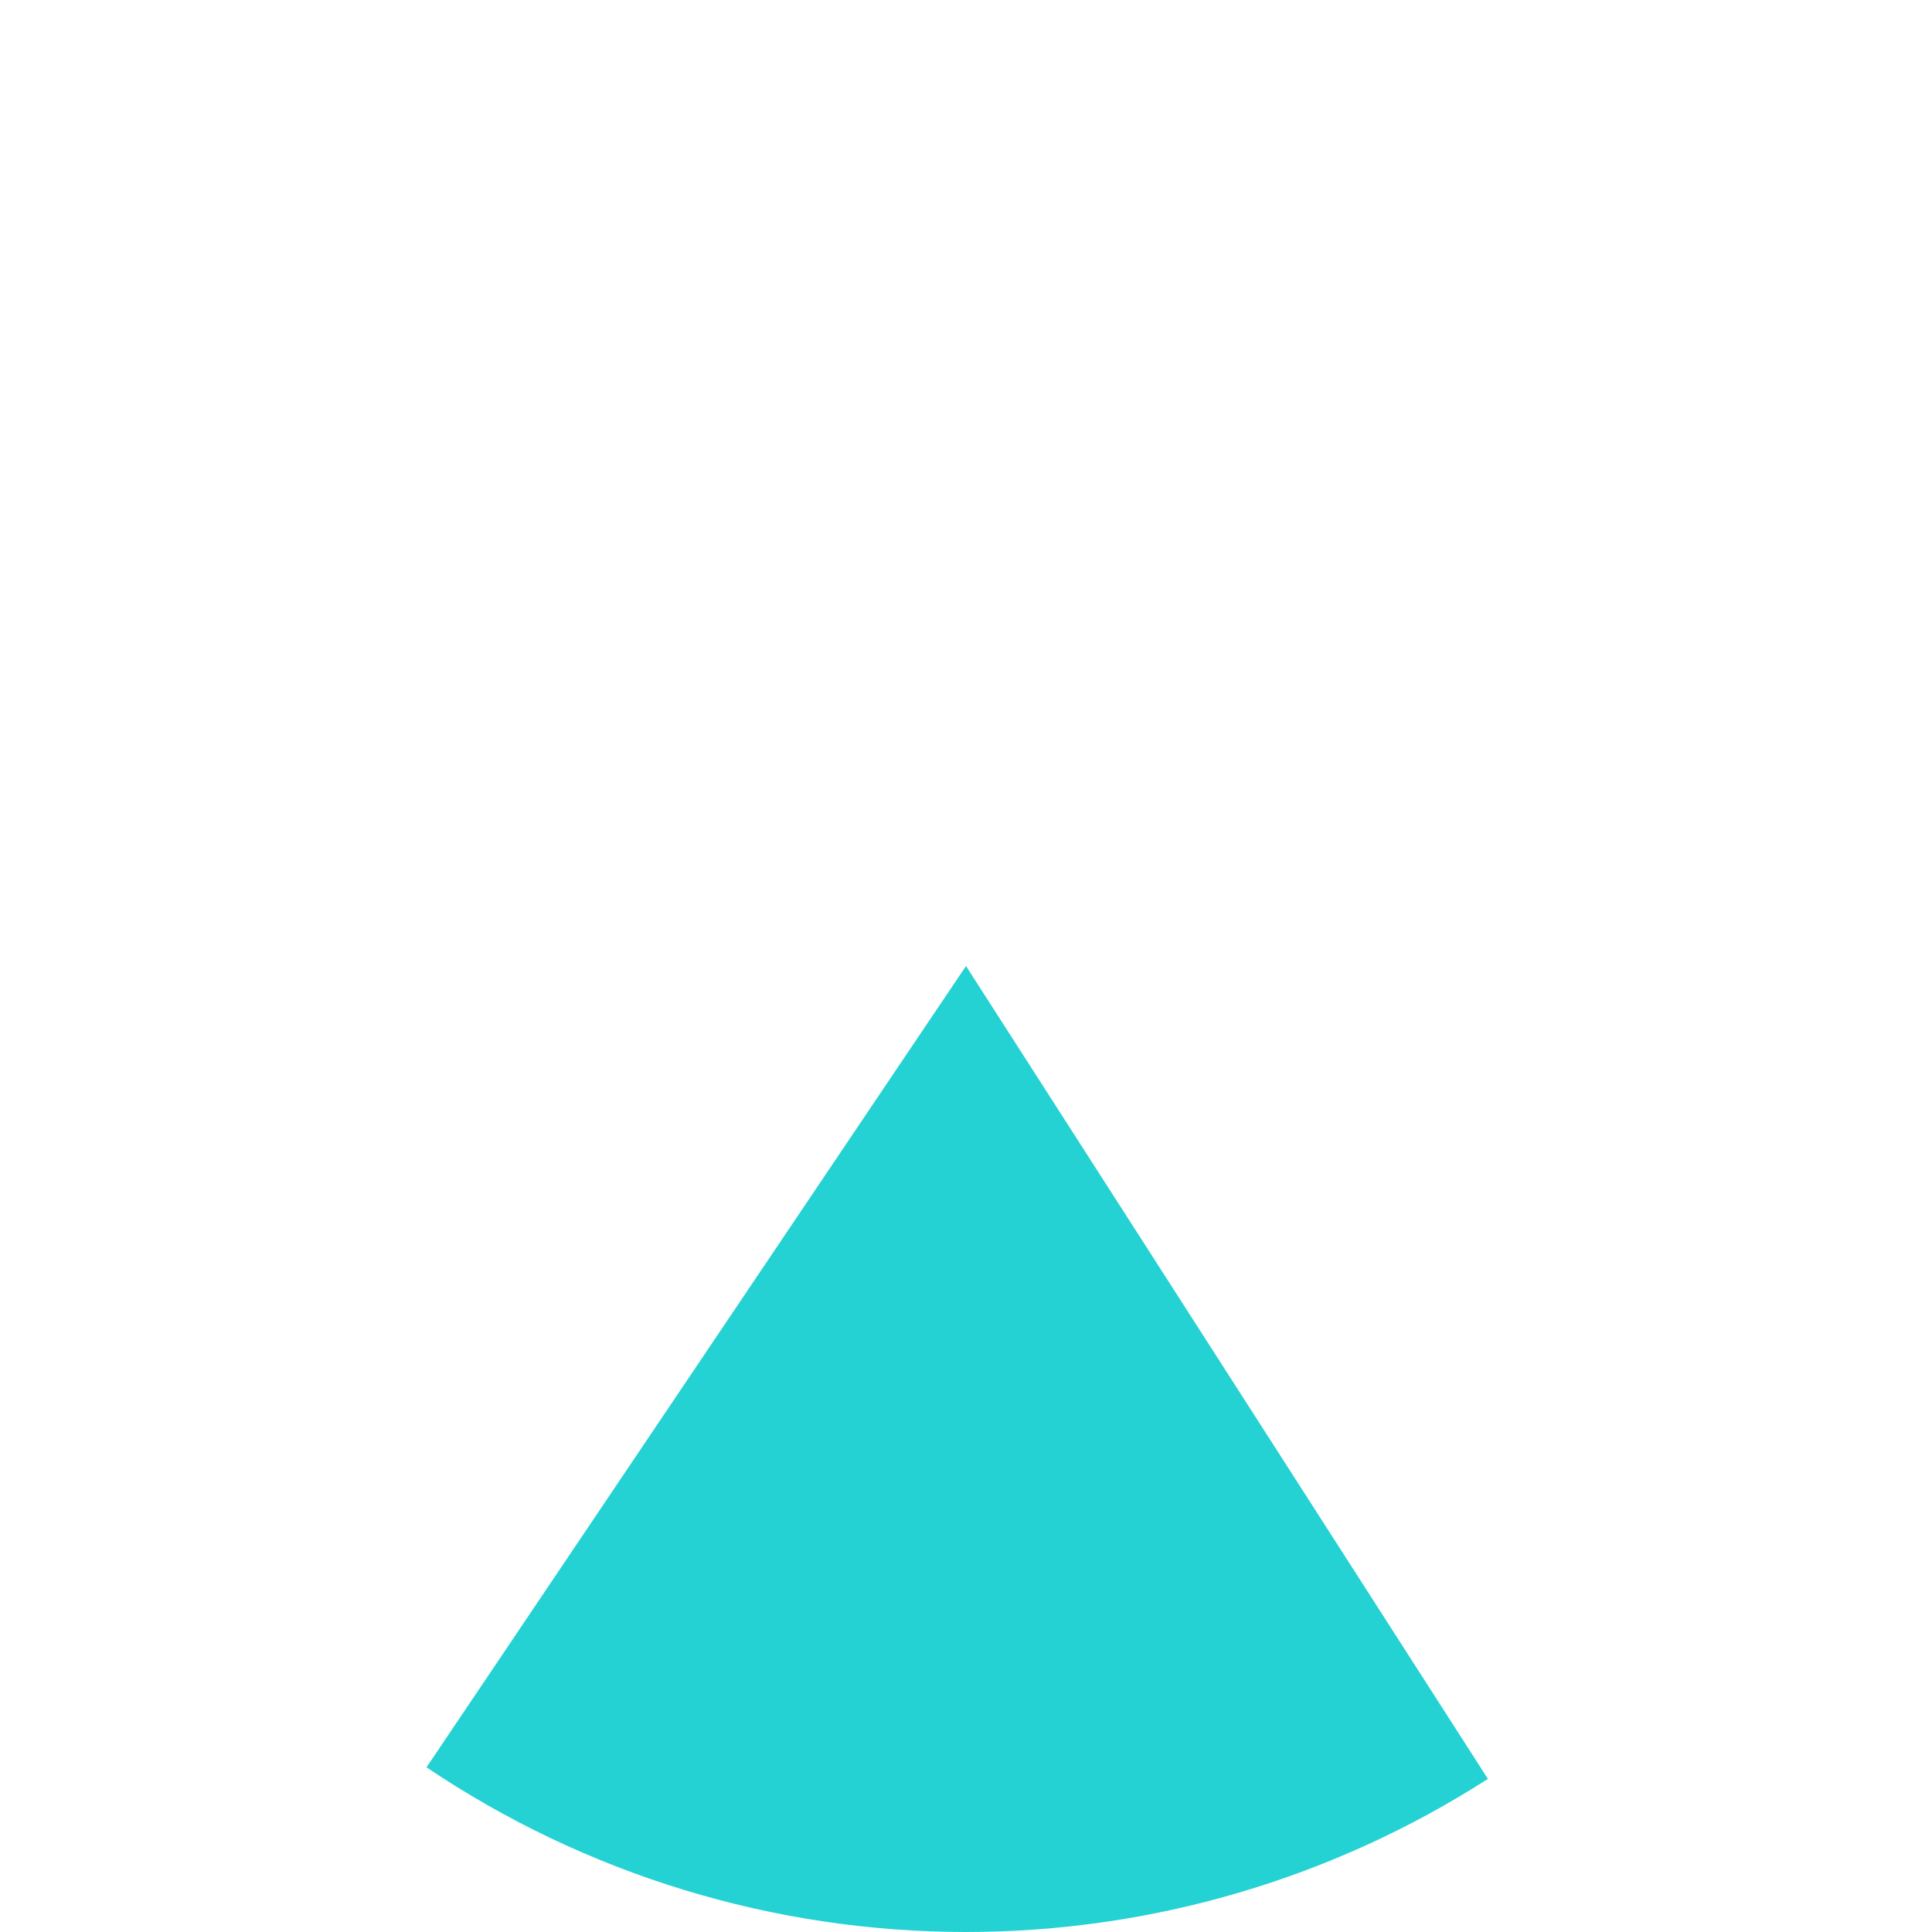 ﻿<?xml version="1.0" encoding="utf-8"?>
<svg version="1.1" xmlns:xlink="http://www.w3.org/1999/xlink" width="450px" height="450px" xmlns="http://www.w3.org/2000/svg">
  <g transform="matrix(1 0 0 1 -620 -2710 )">
    <path d="M 719.343 3121.642  L 845 2935  L 966.562 3124.335  C 930.294 3147.621  888.1 3160  845 3160  C 800.231 3160  756.48 3146.645  719.343 3121.642  Z " fill-rule="nonzero" fill="#24d2d3" stroke="none" />
  </g>
</svg>